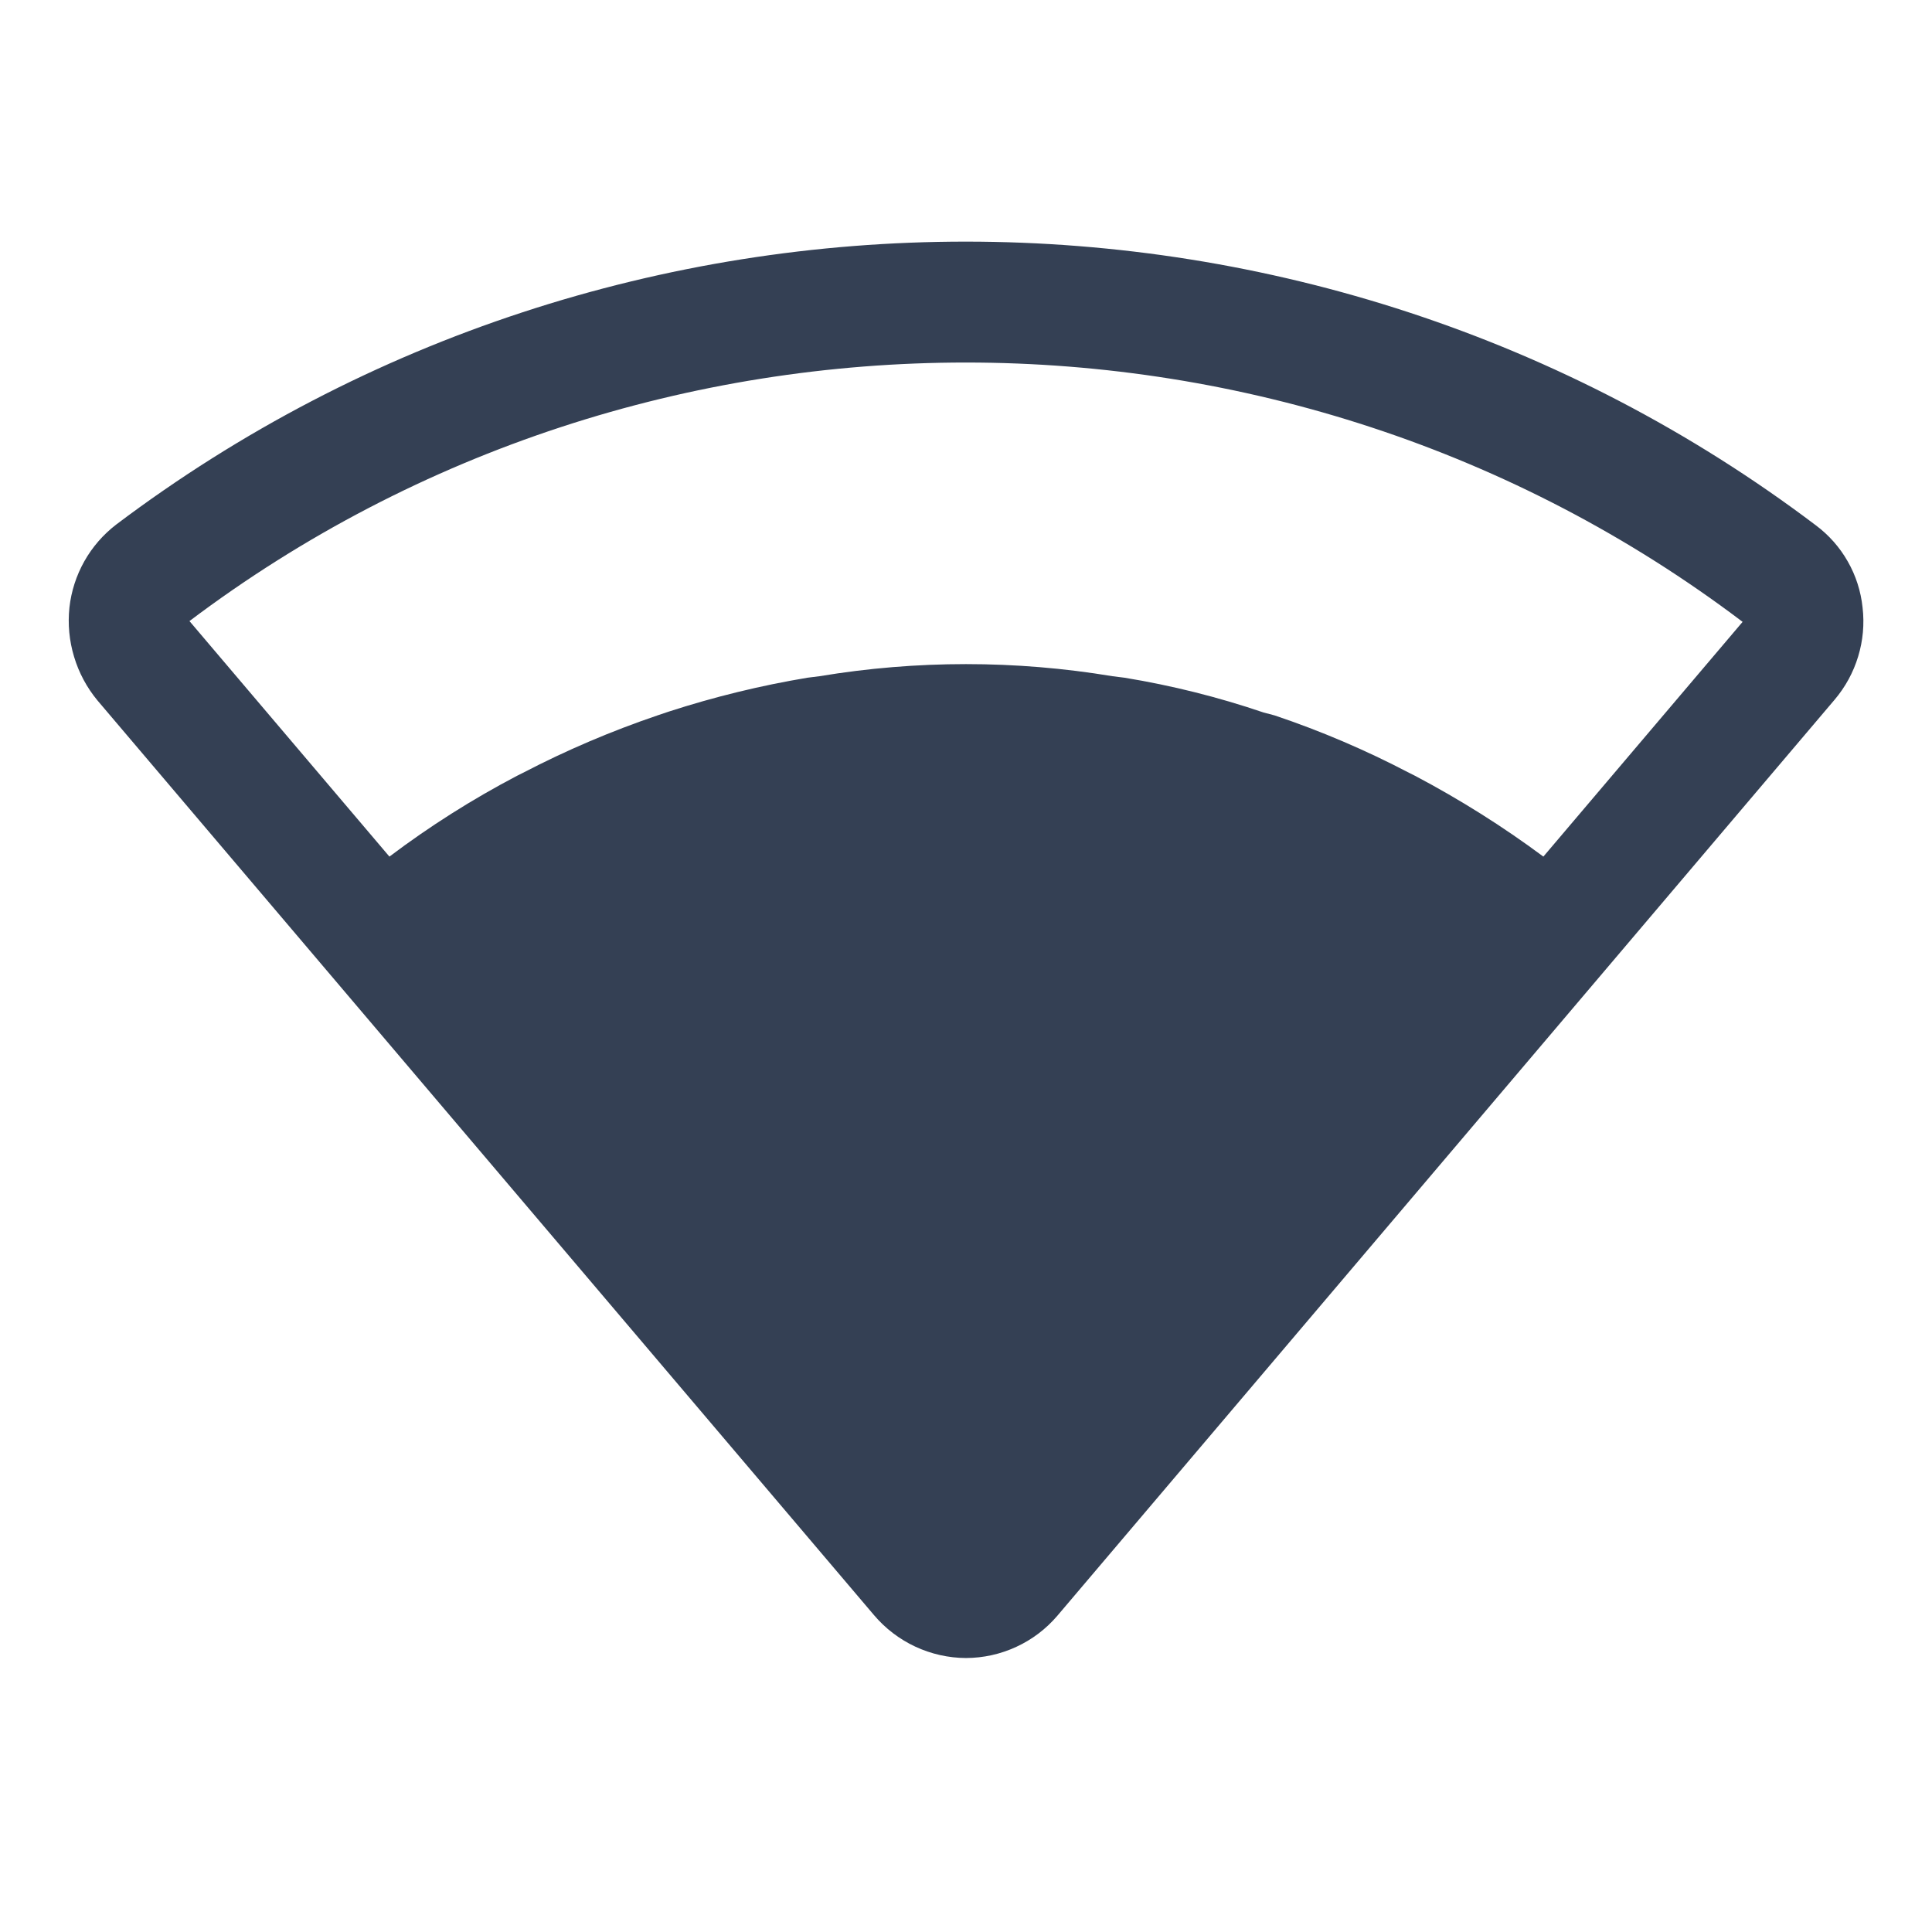 <svg width="32" height="32" viewBox="0 0 32 32" fill="none" xmlns="http://www.w3.org/2000/svg">
<path d="M30.075 8.7C21.788 2.438 10.213 2.438 1.925 8.688C1.71 8.853 1.53 9.06 1.397 9.296C1.264 9.532 1.18 9.793 1.15 10.062C1.121 10.337 1.147 10.614 1.227 10.878C1.306 11.142 1.437 11.387 1.613 11.6L14.475 26.75C14.663 26.972 14.896 27.15 15.159 27.273C15.423 27.396 15.71 27.461 16 27.462C16.288 27.461 16.572 27.398 16.833 27.277C17.094 27.157 17.326 26.981 17.513 26.762L30.388 11.588C30.565 11.379 30.698 11.135 30.777 10.873C30.857 10.611 30.882 10.335 30.85 10.062C30.822 9.794 30.739 9.534 30.605 9.3C30.472 9.065 30.291 8.861 30.075 8.7ZM25.563 14.188C24.89 13.688 24.179 13.241 23.438 12.85L23.338 12.8C22.622 12.425 21.878 12.107 21.113 11.85L20.925 11.8C20.175 11.545 19.406 11.353 18.625 11.225L18.425 11.2C16.819 10.933 15.181 10.933 13.575 11.2L13.375 11.225C12.595 11.355 11.827 11.543 11.075 11.787L10.888 11.85C10.123 12.11 9.379 12.427 8.663 12.8L8.563 12.85C7.823 13.238 7.117 13.685 6.45 14.188L3.138 10.287C10.713 4.575 21.3 4.575 28.863 10.3L25.563 14.188Z" fill="#344054"/>
</svg>
